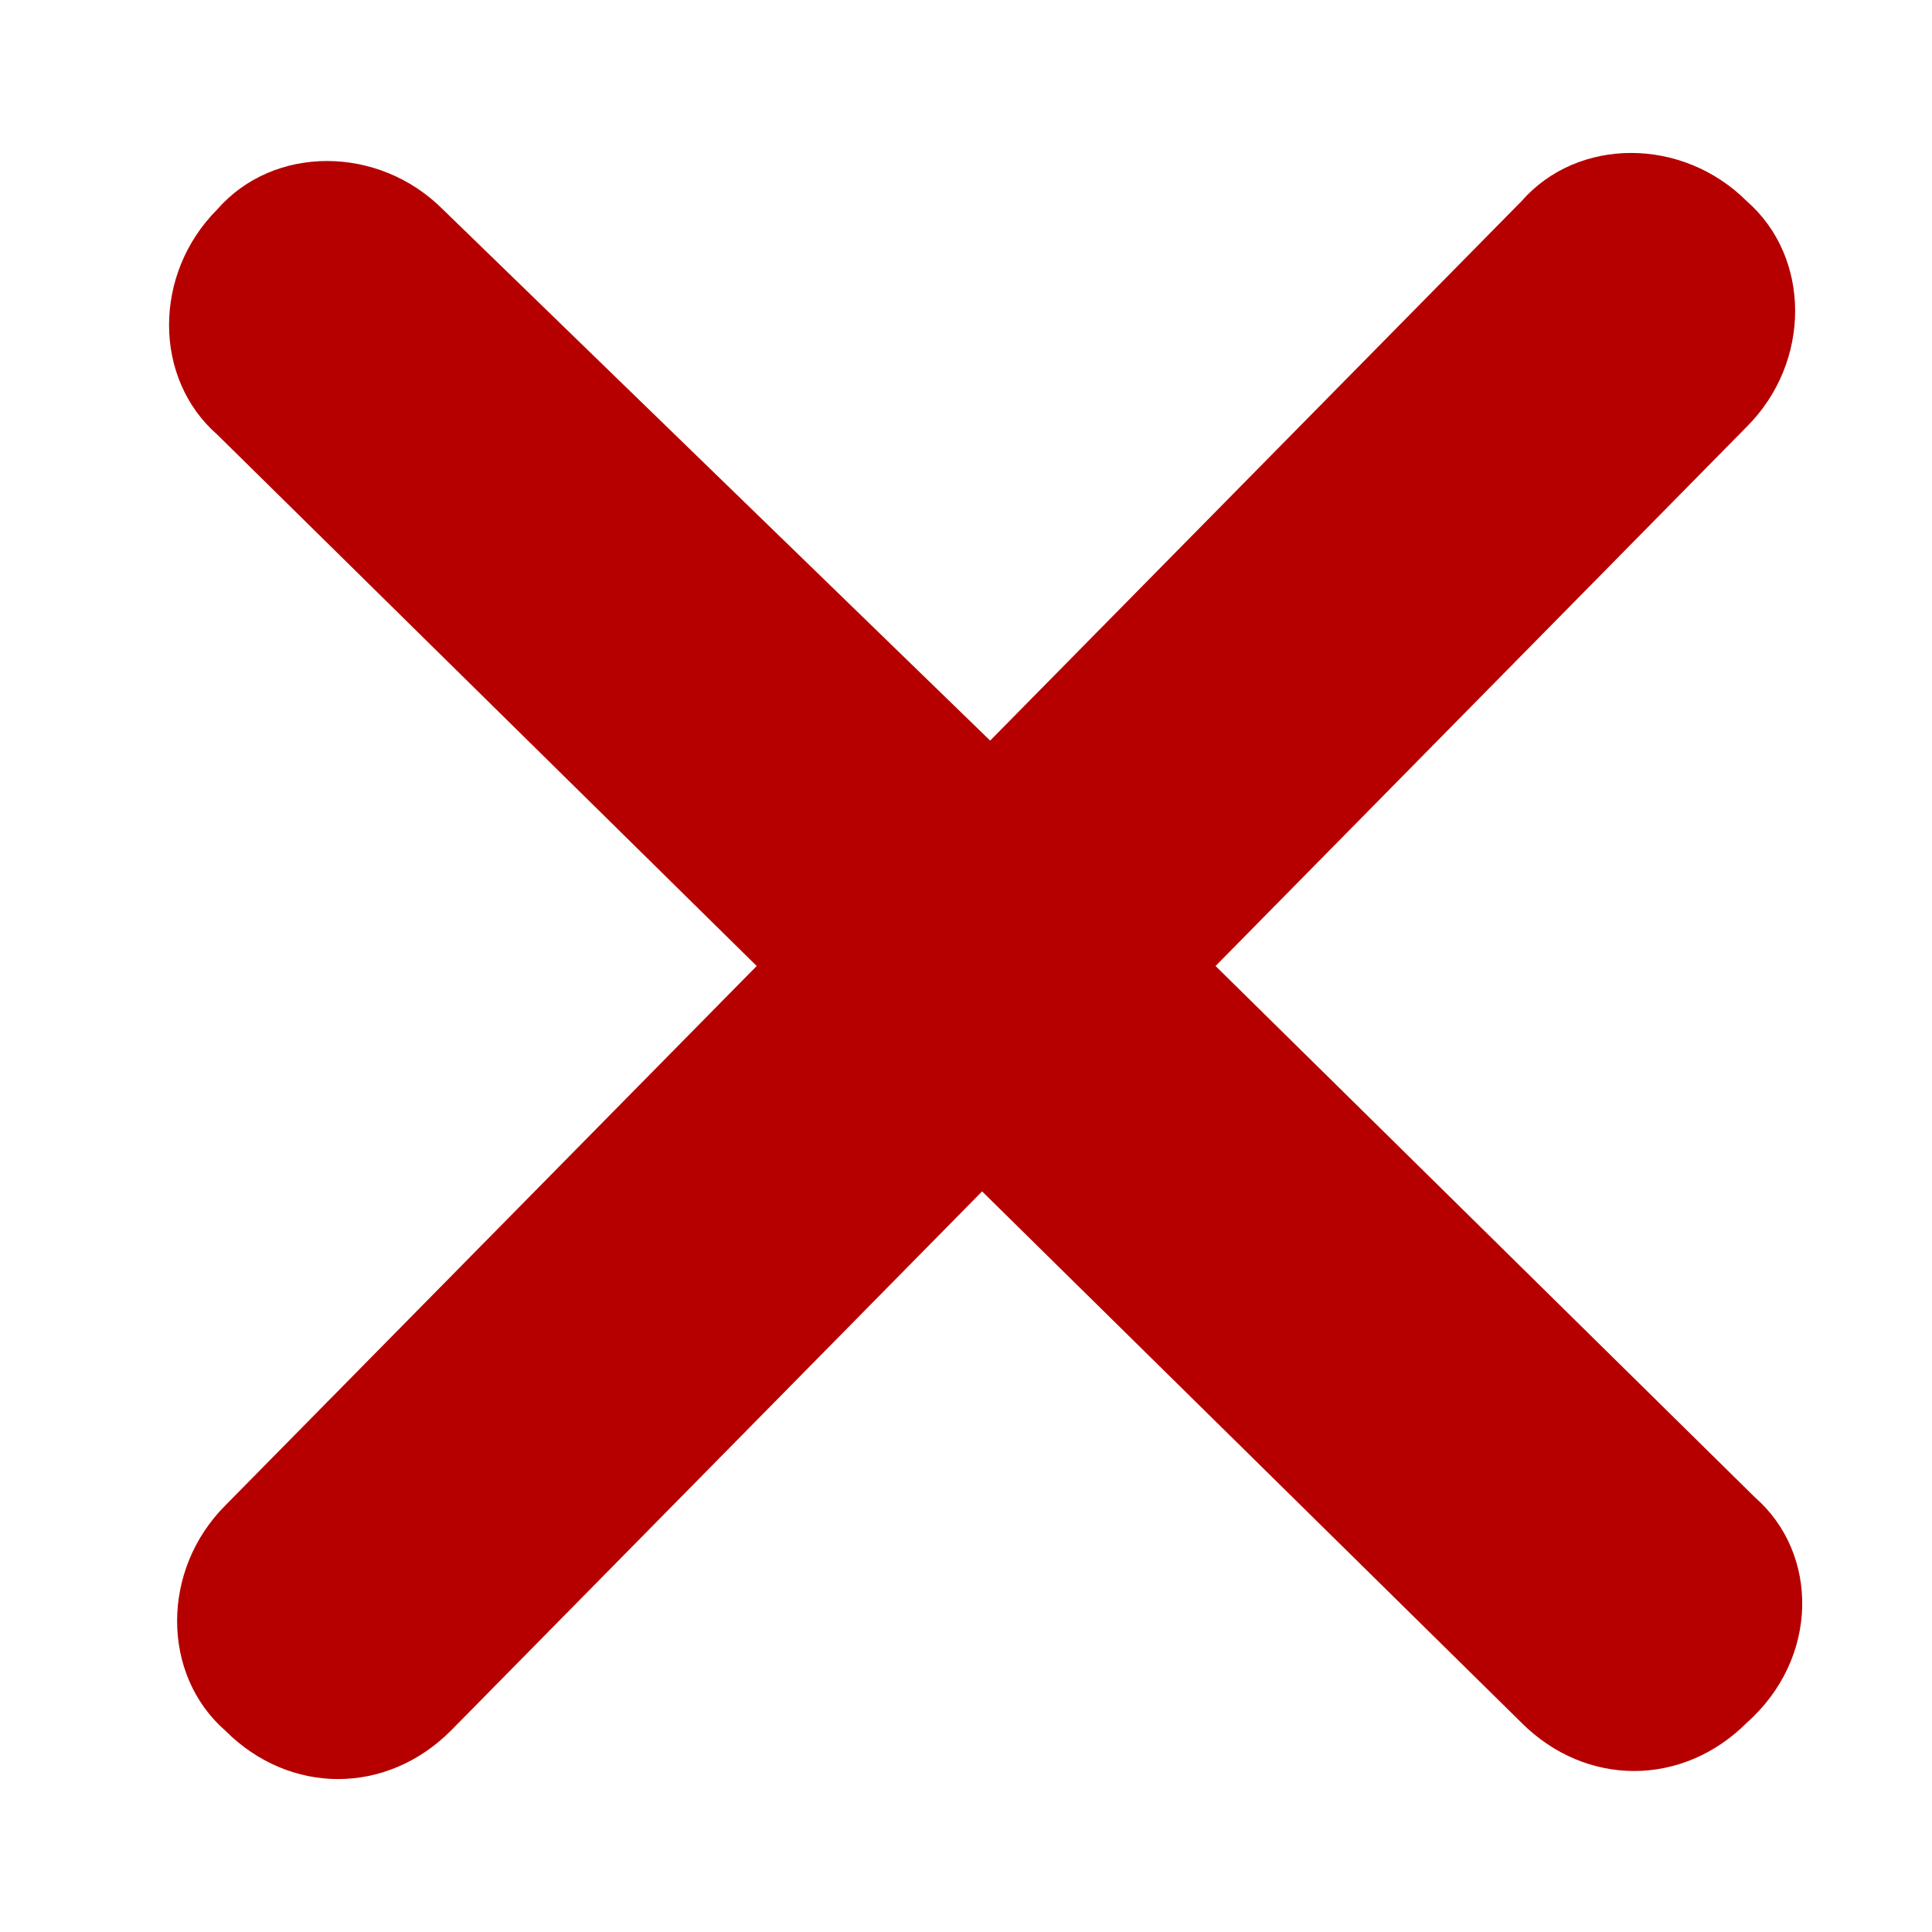 <?xml version="1.0" encoding="utf-8"?>
<!-- Generator: Adobe Illustrator 22.0.0, SVG Export Plug-In . SVG Version: 6.00 Build 0)  -->
<svg version="1.1" id="Layer_1" xmlns="http://www.w3.org/2000/svg" xmlns:xlink="http://www.w3.org/1999/xlink" x="0px" y="0px"
	 viewBox="0 0 24 24" style="enable-background:new 0 0 24 24;" xml:space="preserve">
<style type="text/css">
	.st0{fill:#B60000;}
</style>
<path class="st0" d="M21.8,18.6L15.1,12l6.6-6.7c0.8-0.8,0.8-2.1,0-2.8c-0.8-0.8-2.1-0.8-2.8,0l-6.6,6.7L5.5,2.6
	c-0.8-0.8-2.1-0.8-2.8,0c-0.8,0.8-0.8,2.1,0,2.8L9.4,12l-6.6,6.7c-0.8,0.8-0.8,2.1,0,2.8c0.4,0.4,0.9,0.6,1.4,0.6
	c0.5,0,1-0.2,1.4-0.6l6.6-6.7l6.7,6.6c0.4,0.4,0.9,0.6,1.4,0.6c0.5,0,1-0.2,1.4-0.6C22.6,20.6,22.6,19.3,21.8,18.6z"/>
</svg>
